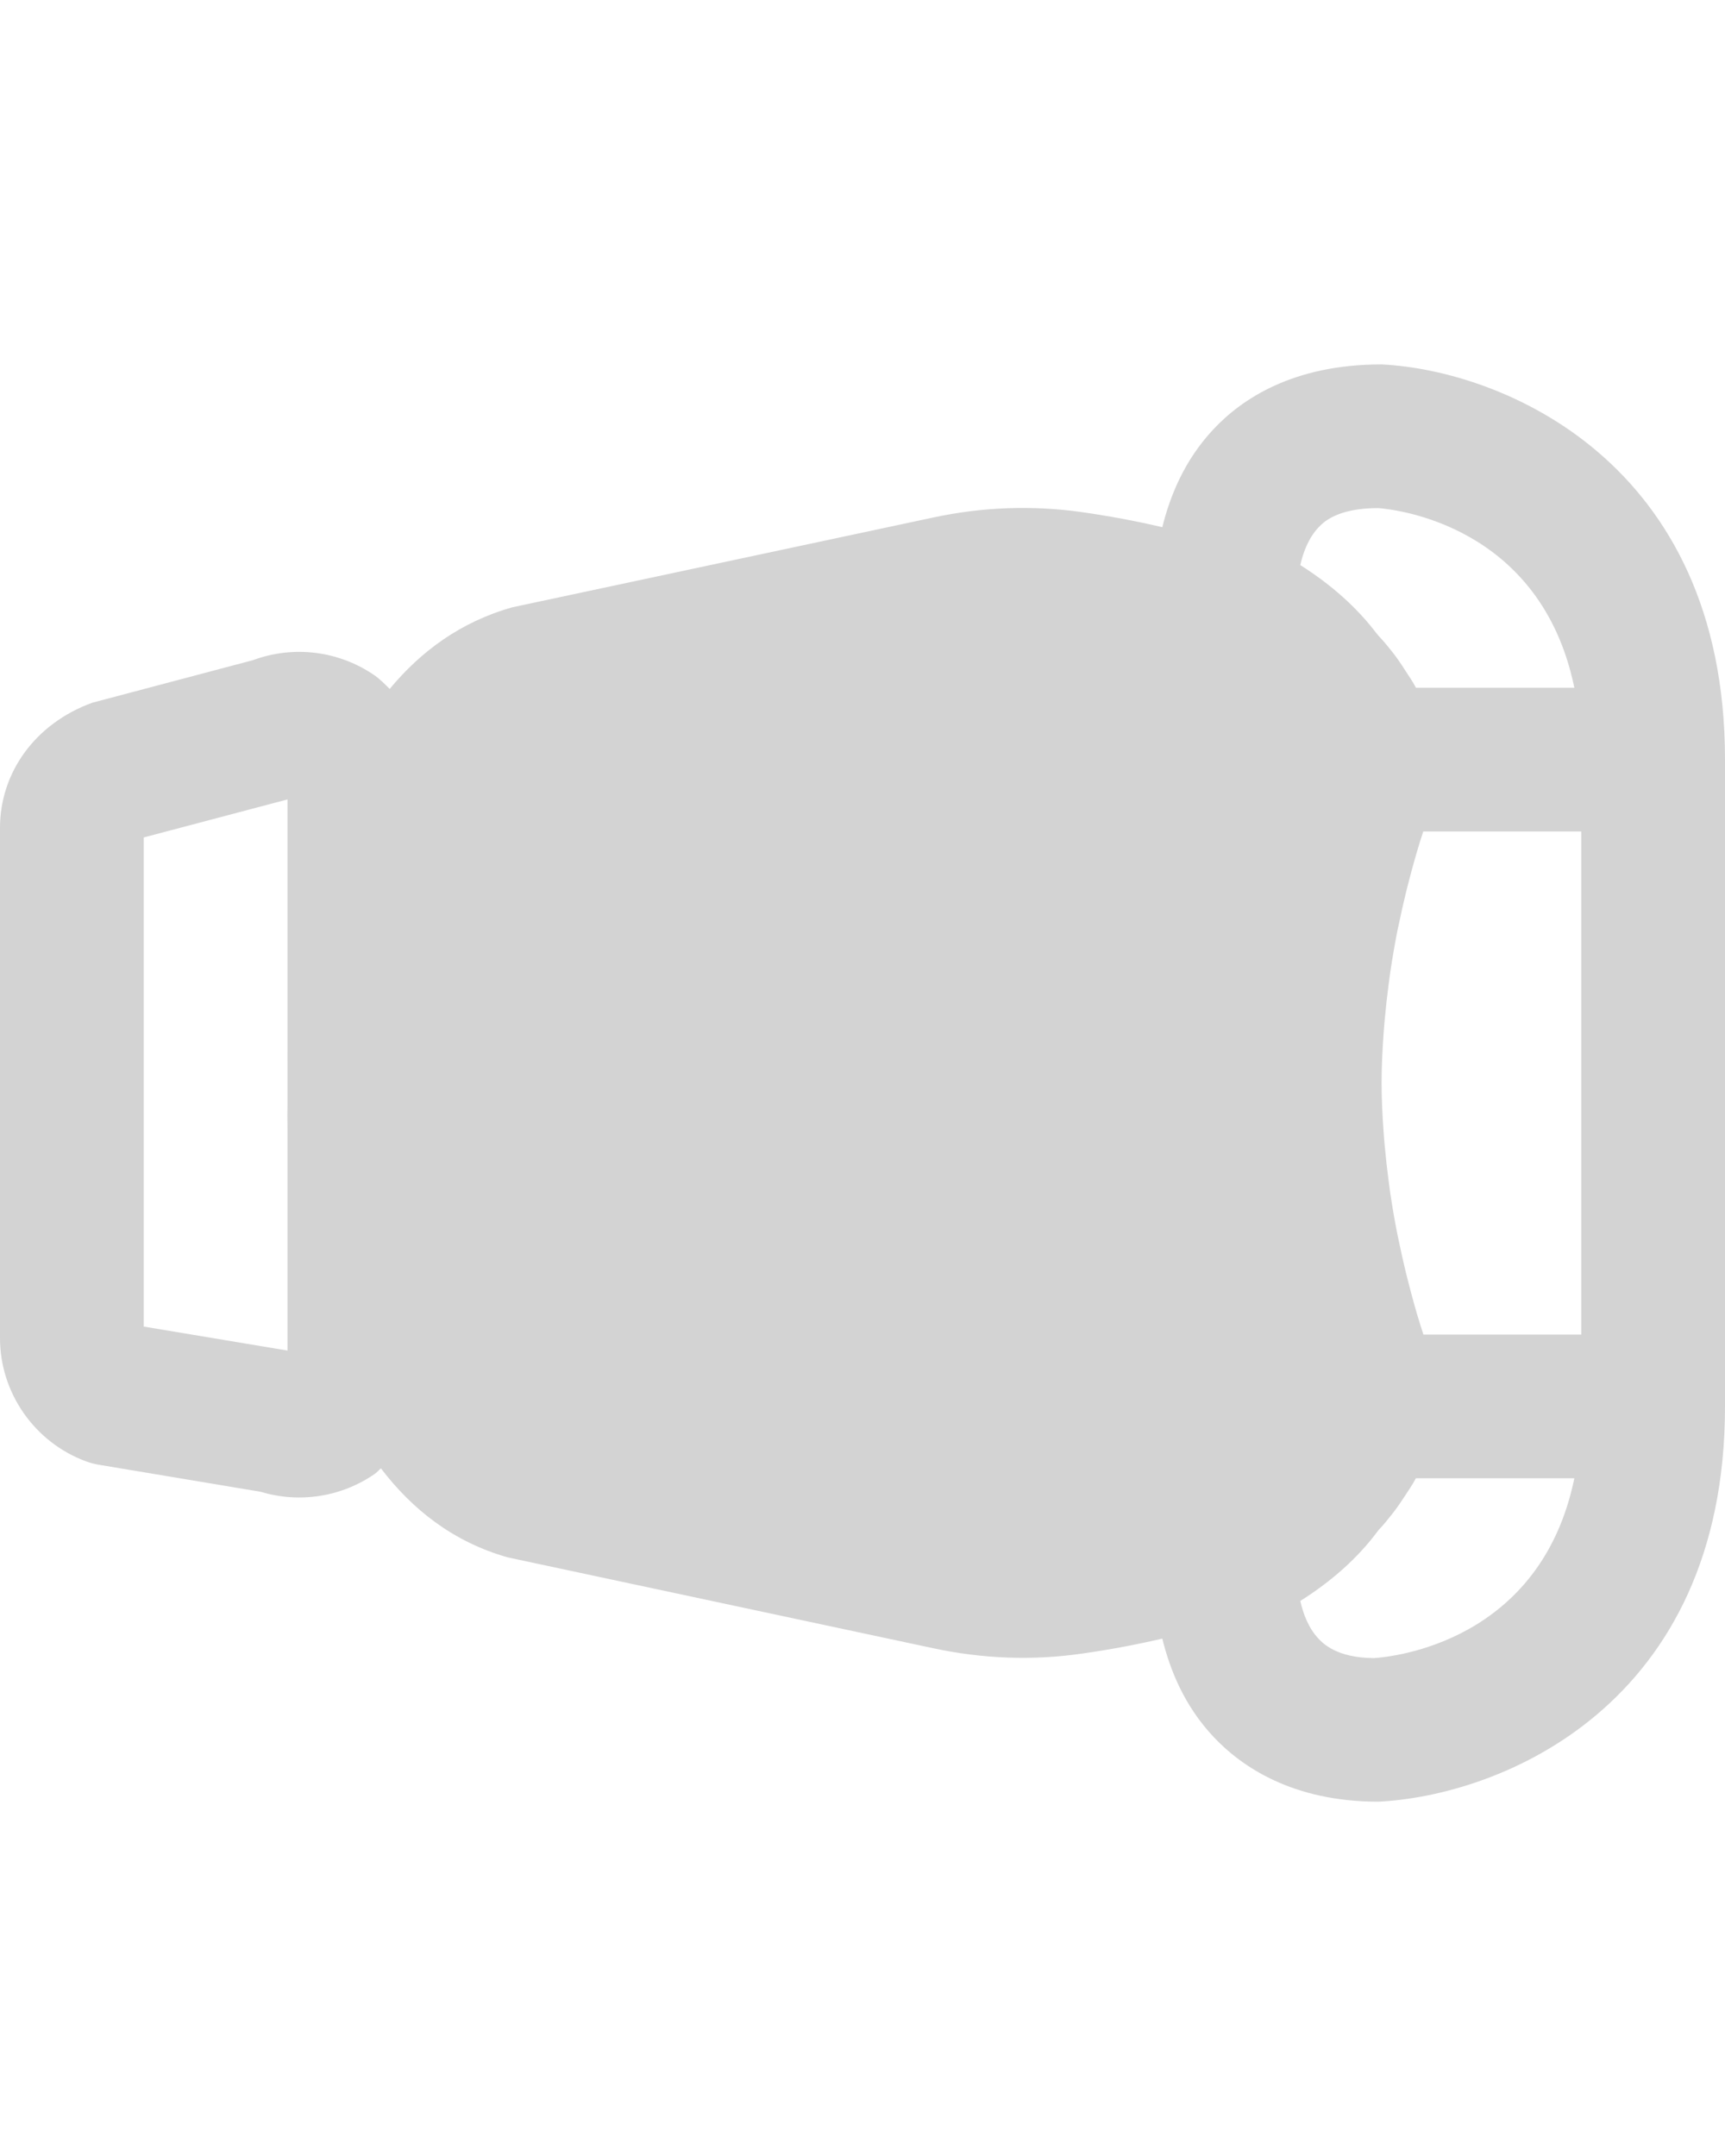 <!DOCTYPE svg PUBLIC "-//W3C//DTD SVG 1.1//EN" "http://www.w3.org/Graphics/SVG/1.1/DTD/svg11.dtd">

<!-- Uploaded to: SVG Repo, www.svgrepo.com, Transformed by: SVG Repo Mixer Tools -->
<svg fill="lightgrey" height="25px" width="20px" version="1.1" id="Layer_1" xmlns="http://www.w3.org/2000/svg" xmlns:xlink="http://www.w3.org/1999/xlink" viewBox="0 0 512 509" xml:space="preserve" transform="rotate(270)matrix(-1, 0, 0, 1, 0, 0)">

<!-- <g id="SVGRepo_bgCarrier" stroke-width="0"/> -->

<!-- <g id="SVGRepo_tracerCarrier" stroke-linecap="round" stroke-linejoin="round"/> -->

<g id="SVGRepo_iconCarrier"> <g> <g> <path d="M450.08,360.192c-9.237-8.683-19.84-12.907-29.163-15.211c1.749-7.488,3.264-15.467,4.459-23.915 c2.091-14.528,1.557-29.333-1.6-44.053l-26.965-126.272c-4.608-16.299-14.315-28.437-26.432-37.675 c0.491-0.619,1.131-1.109,1.6-1.771c6.891-9.899,8.832-22.421,5.355-33.899l-8.021-48c-0.213-1.323-0.555-2.624-1.024-3.883 C362.635,10.24,347.957,0,331.744,0H180.235c-16.213,0-30.891,10.24-37.141,27.413l-12.629,47.68 c-4.48,12.096-2.773,25.6,4.587,36.181c1.152,1.643,2.581,2.987,3.947,4.395c-11.051,9.173-19.883,20.949-24.235,36.437 L88.117,277.013c-3.136,14.635-3.669,29.44-1.6,44.075c1.216,8.448,2.709,16.405,4.48,23.893 c-9.301,2.325-19.883,6.549-29.099,15.211c-8.789,8.235-19.243,23.424-19.221,49.899C44.405,445.355,71.157,512,159.989,512h192 c88.832,0,115.584-66.645,117.333-102.933C469.323,383.616,458.869,368.427,450.08,360.192z M138.656,467.285 c-48.64-10.005-52.992-53.739-53.333-58.219c0-12.224,4.267-16.32,5.675-17.664c3.051-2.923,7.339-4.587,11.243-5.461 c5.845,9.237,12.587,16.768,20.096,22.485c0.299,0.277,0.619,0.469,0.896,0.747c1.621,1.536,3.285,2.88,4.971,4.224 c1.707,1.323,3.456,2.517,5.248,3.648c1.728,1.109,3.392,2.304,5.205,3.221V467.285z M330.656,469.333H181.323v-46.891 c1.856-0.619,3.947-1.28,6.379-1.984c0.512-0.149,1.109-0.32,1.643-0.469c2.24-0.64,4.715-1.323,7.339-1.984 c0.96-0.256,1.941-0.512,2.965-0.747c2.944-0.725,6.08-1.429,9.408-2.112c0.619-0.128,1.195-0.277,1.835-0.405 c3.904-0.768,8.043-1.472,12.331-2.112c1.152-0.171,2.325-0.32,3.499-0.469c3.371-0.448,6.869-0.832,10.411-1.152 c1.387-0.128,2.752-0.256,4.139-0.341c4.8-0.341,9.685-0.597,14.677-0.597c4.949,0,9.813,0.256,14.571,0.597 c1.408,0.085,2.773,0.213,4.16,0.341c3.541,0.32,6.997,0.704,10.368,1.152c1.173,0.149,2.368,0.299,3.499,0.469 c4.288,0.64,8.448,1.344,12.352,2.133c0.597,0.107,1.131,0.235,1.707,0.363c3.349,0.683,6.549,1.408,9.536,2.133 c1.024,0.256,2.027,0.512,3.029,0.768c2.56,0.64,4.971,1.301,7.168,1.92c0.597,0.192,1.301,0.363,1.877,0.533 c2.453,0.725,4.587,1.408,6.443,2.005V469.333z M270.112,85.333c-3.264-0.064-5.995-0.043-8.171,0h-11.691 c-1.344-0.021-2.795-0.021-4.416,0h-74.027l11.285-42.667h145.195l7.125,42.667H270.112z M373.323,467.285v-47.04 c1.813-0.917,3.499-2.155,5.227-3.243c1.685-1.088,3.328-2.219,4.949-3.456c1.728-1.365,3.456-2.709,5.099-4.288 c0.171-0.149,0.363-0.277,0.533-0.427c7.744-5.76,14.635-13.419,20.608-22.891c3.755,0.853,8,2.411,11.136,5.355 c1.429,1.344,5.781,5.44,5.824,16.555C426.315,413.419,421.963,457.259,373.323,467.285z"/> </g> </g> </g>

</svg>